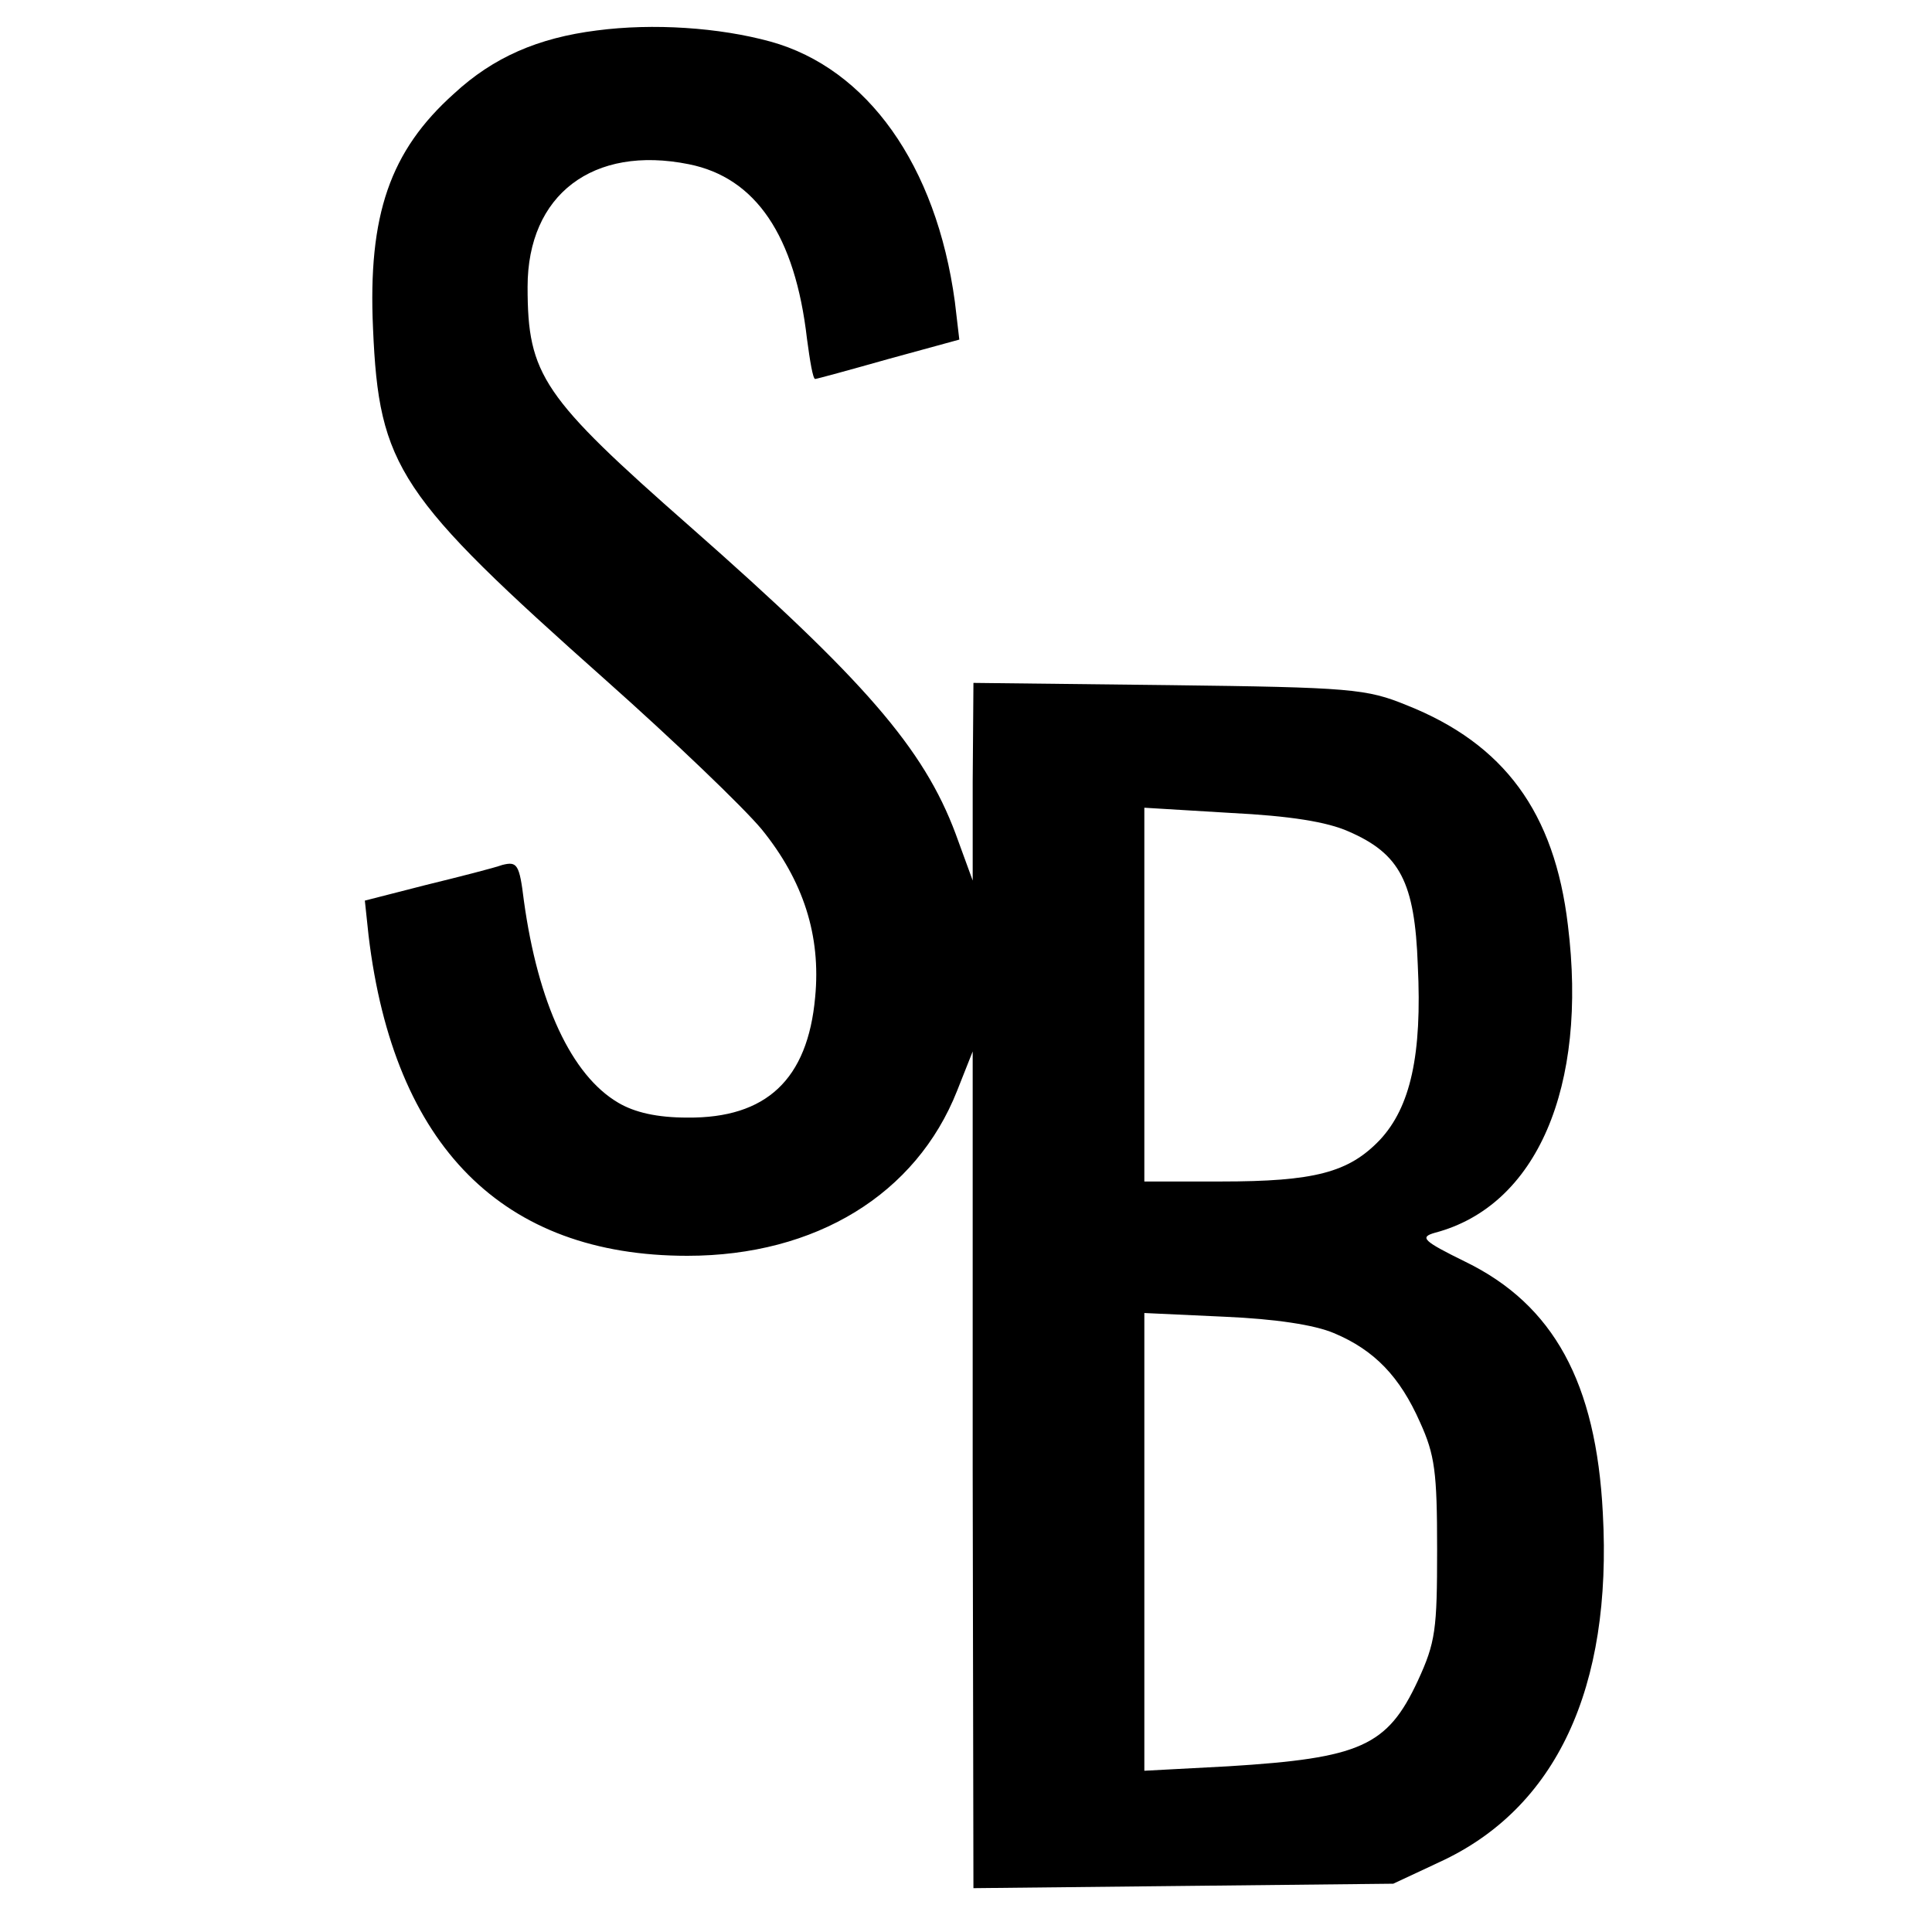 <?xml version="1.0" standalone="no"?>
<!DOCTYPE svg PUBLIC "-//W3C//DTD SVG 20010904//EN"
 "http://www.w3.org/TR/2001/REC-SVG-20010904/DTD/svg10.dtd">
<svg version="1.0" xmlns="http://www.w3.org/2000/svg"
 width="260pt" height="260pt" viewBox="0 0 260 260"
 preserveAspectRatio="xMidYMid meet">
<g transform="translate(0,260) scale(0.1,-0.1)"
fill="#000000" stroke="none">
<path d="M803 2559 c-79 -10 -139 -36 -192 -85 -86 -77 -116 -163 -109 -316 8
-187 34 -225 314 -474 90 -80 184 -170 209 -200 56 -69 80 -143 72 -226 -10
-111 -66 -163 -172 -162 -41 0 -71 7 -93 20 -63 37 -108 134 -127 272 -6 49
-9 53 -29 48 -11 -4 -58 -16 -103 -27 l-82 -21 5 -47 c34 -284 181 -431 429
-431 173 0 308 83 363 222 l21 53 0 -563 1 -563 283 3 282 3 62 29 c157 72
233 234 220 470 -9 175 -66 280 -185 338 -57 28 -62 33 -41 39 137 36 206 196
179 414 -18 152 -86 244 -217 296 -54 22 -74 24 -320 27 l-263 3 -1 -133 0
-133 -23 63 c-43 115 -123 207 -357 413 -199 175 -219 204 -219 323 0 124 88
191 217 165 90 -18 143 -96 159 -235 4 -30 8 -54 11 -54 2 0 46 12 99 27 l95
26 -6 51 c-25 184 -118 314 -248 350 -69 19 -158 25 -234 15z m1012 -1078 c69
-30 89 -68 93 -180 6 -121 -10 -191 -51 -235 -42 -44 -88 -56 -214 -56 l-103
0 0 252 0 251 116 -7 c80 -4 130 -12 159 -25z m-20 -675 c55 -23 89 -59 116
-120 20 -44 23 -67 23 -171 0 -108 -2 -125 -26 -177 -41 -88 -77 -104 -255
-115 l-113 -6 0 308 0 308 108 -5 c69 -3 121 -11 147 -22z"/>
</g>
</svg>
